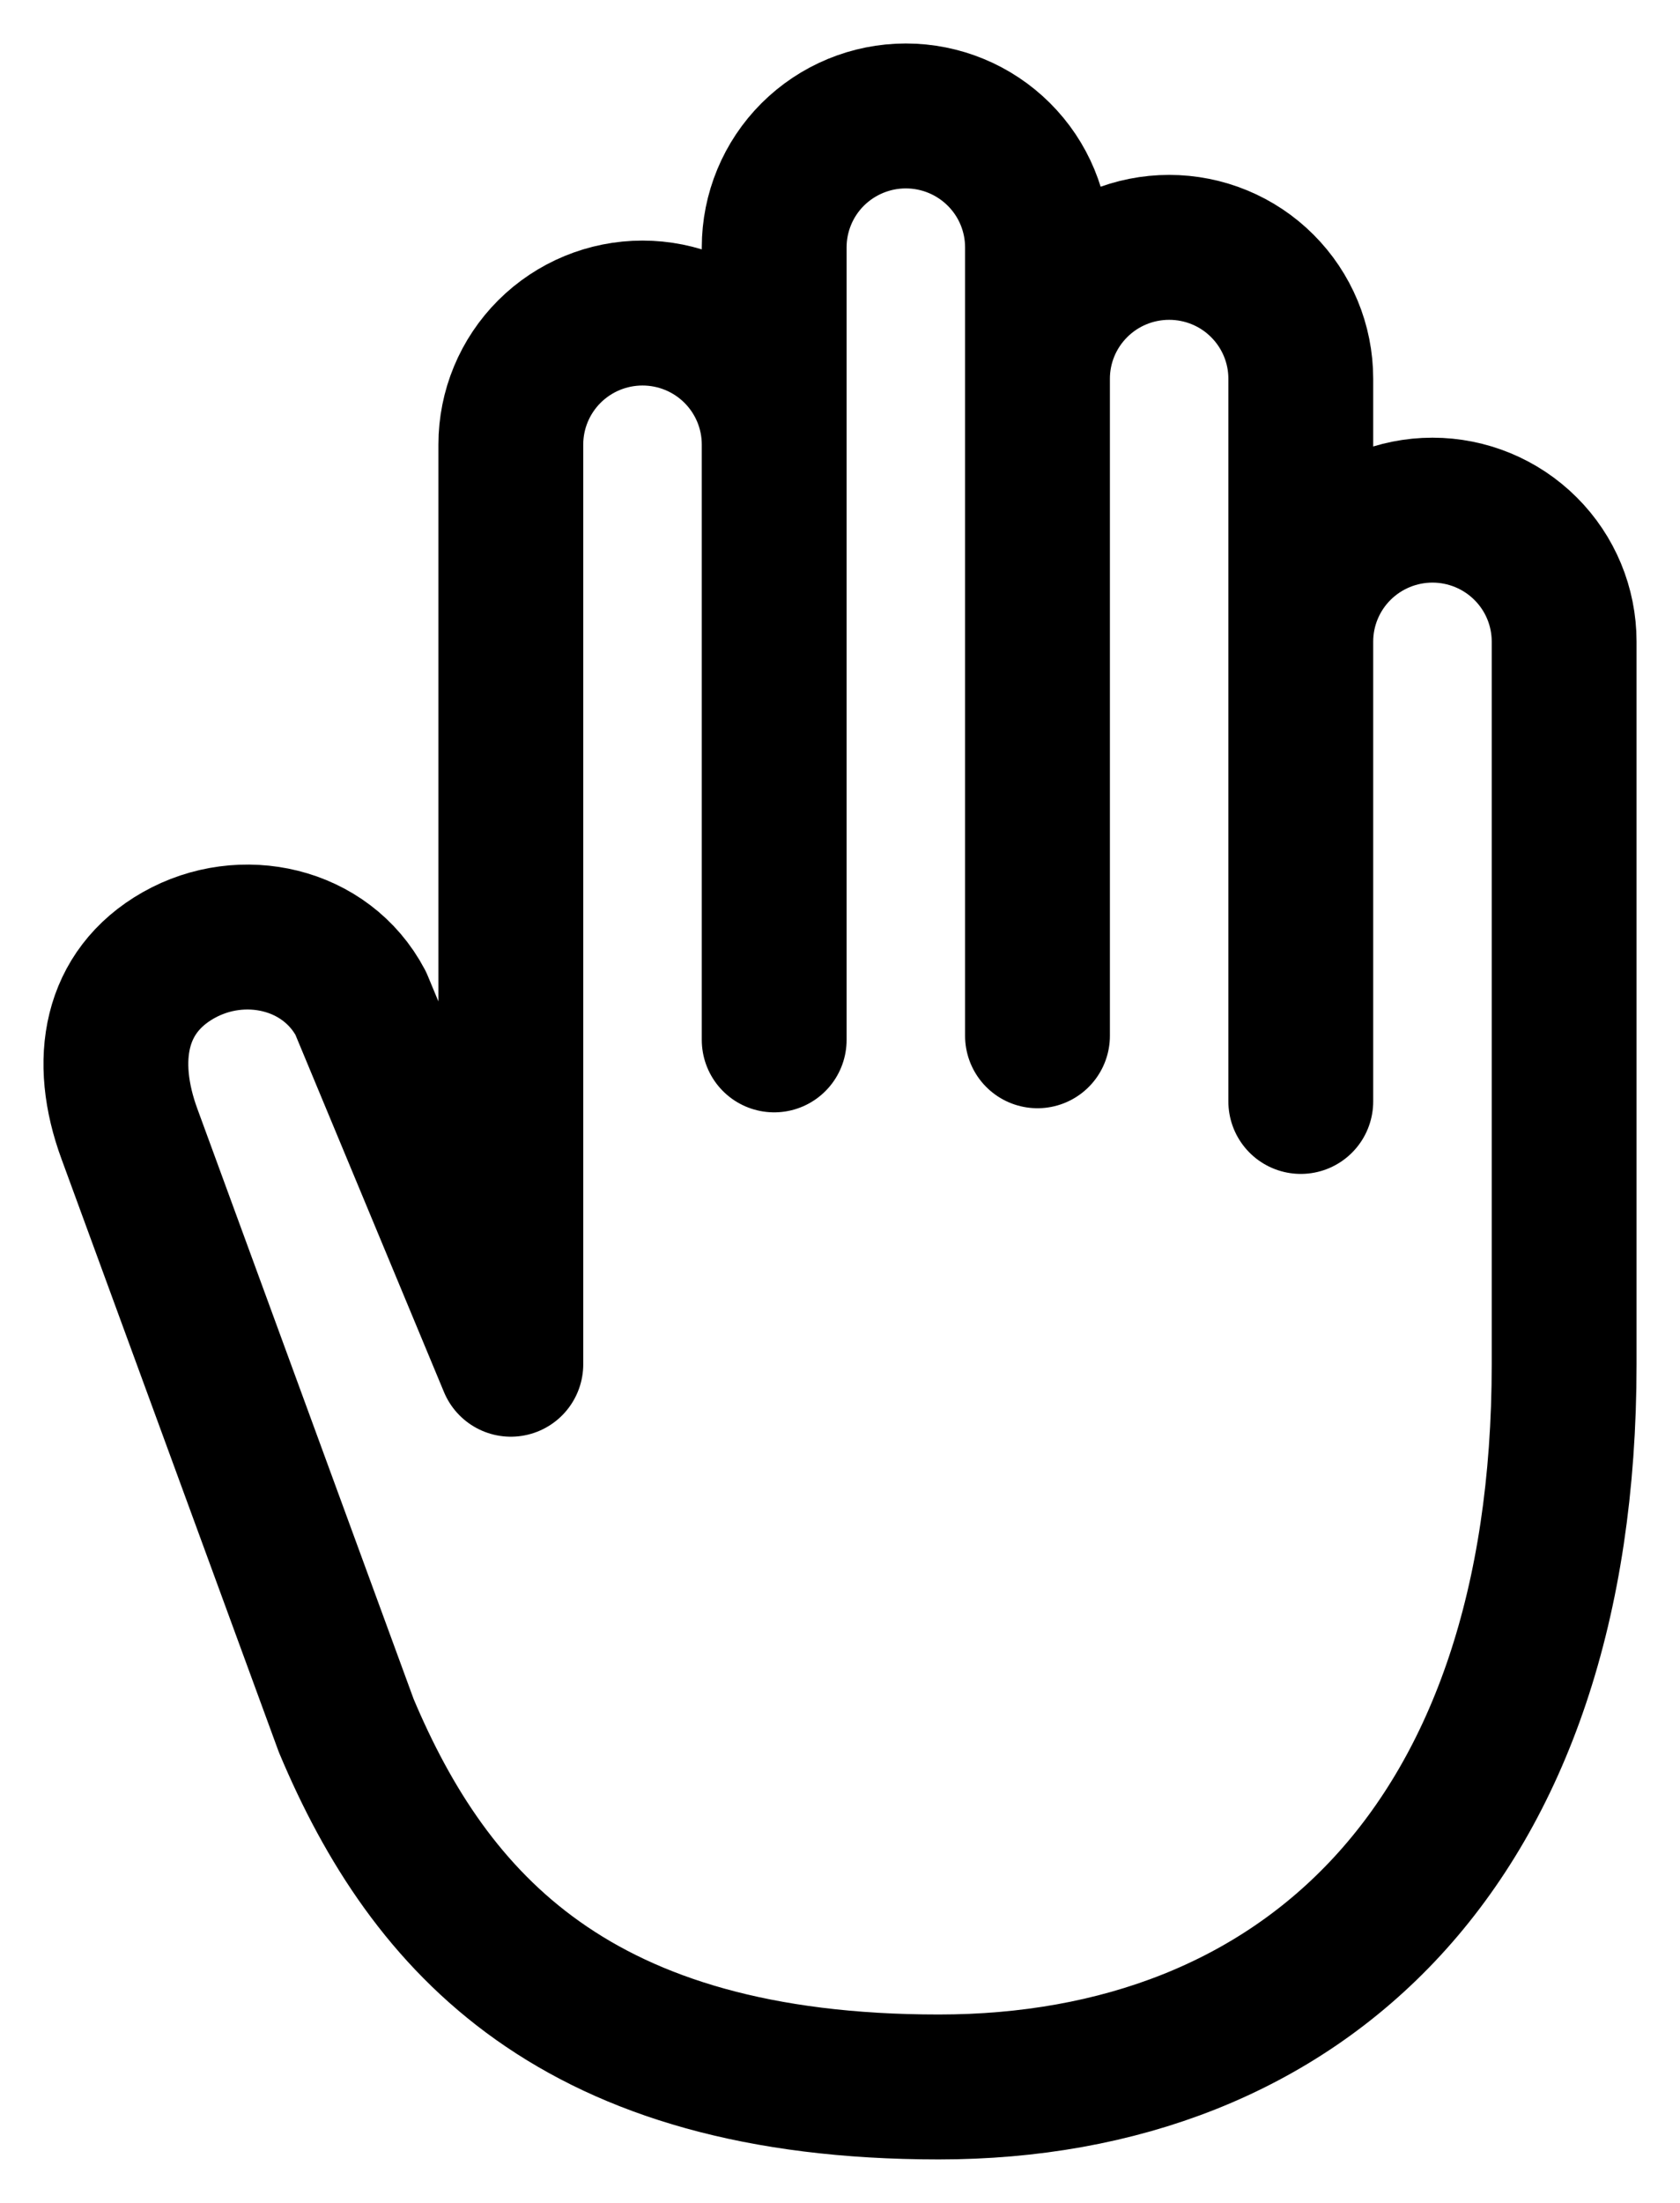 <svg width="29" height="38" viewBox="0 0 29 38" fill="none" xmlns="http://www.w3.org/2000/svg">
<path d="M13.364 17.938V7.667C13.364 7.066 13.124 6.489 12.698 6.064C12.272 5.639 11.694 5.4 11.091 5.4C10.488 5.4 9.91 5.639 9.484 6.064C9.058 6.489 8.818 7.066 8.818 7.667V23.533L6.227 17.306C5.63 16.175 4.182 15.854 3.08 16.478C1.978 17.102 1.764 18.288 2.237 19.567L5.977 29.767C7.418 33.195 9.955 36 16.204 36C22.454 36 27 31.849 27 23.533V11.067C27 10.466 26.761 9.889 26.334 9.464C25.908 9.039 25.33 8.8 24.727 8.8C24.125 8.8 23.546 9.039 23.12 9.464C22.694 9.889 22.454 10.466 22.454 11.067V19V6.533C22.454 5.932 22.215 5.356 21.789 4.931C21.363 4.505 20.785 4.267 20.182 4.267C19.579 4.267 19.001 4.505 18.575 4.931C18.148 5.356 17.909 5.932 17.909 6.533V17.867V4.267C17.909 3.666 17.67 3.089 17.243 2.664C16.817 2.239 16.239 2 15.636 2C15.034 2 14.456 2.239 14.029 2.664C13.603 3.089 13.364 3.666 13.364 4.267V17.867" stroke="black" stroke-width="2.5" stroke-linecap="round" stroke-linejoin="round"/>
</svg>
